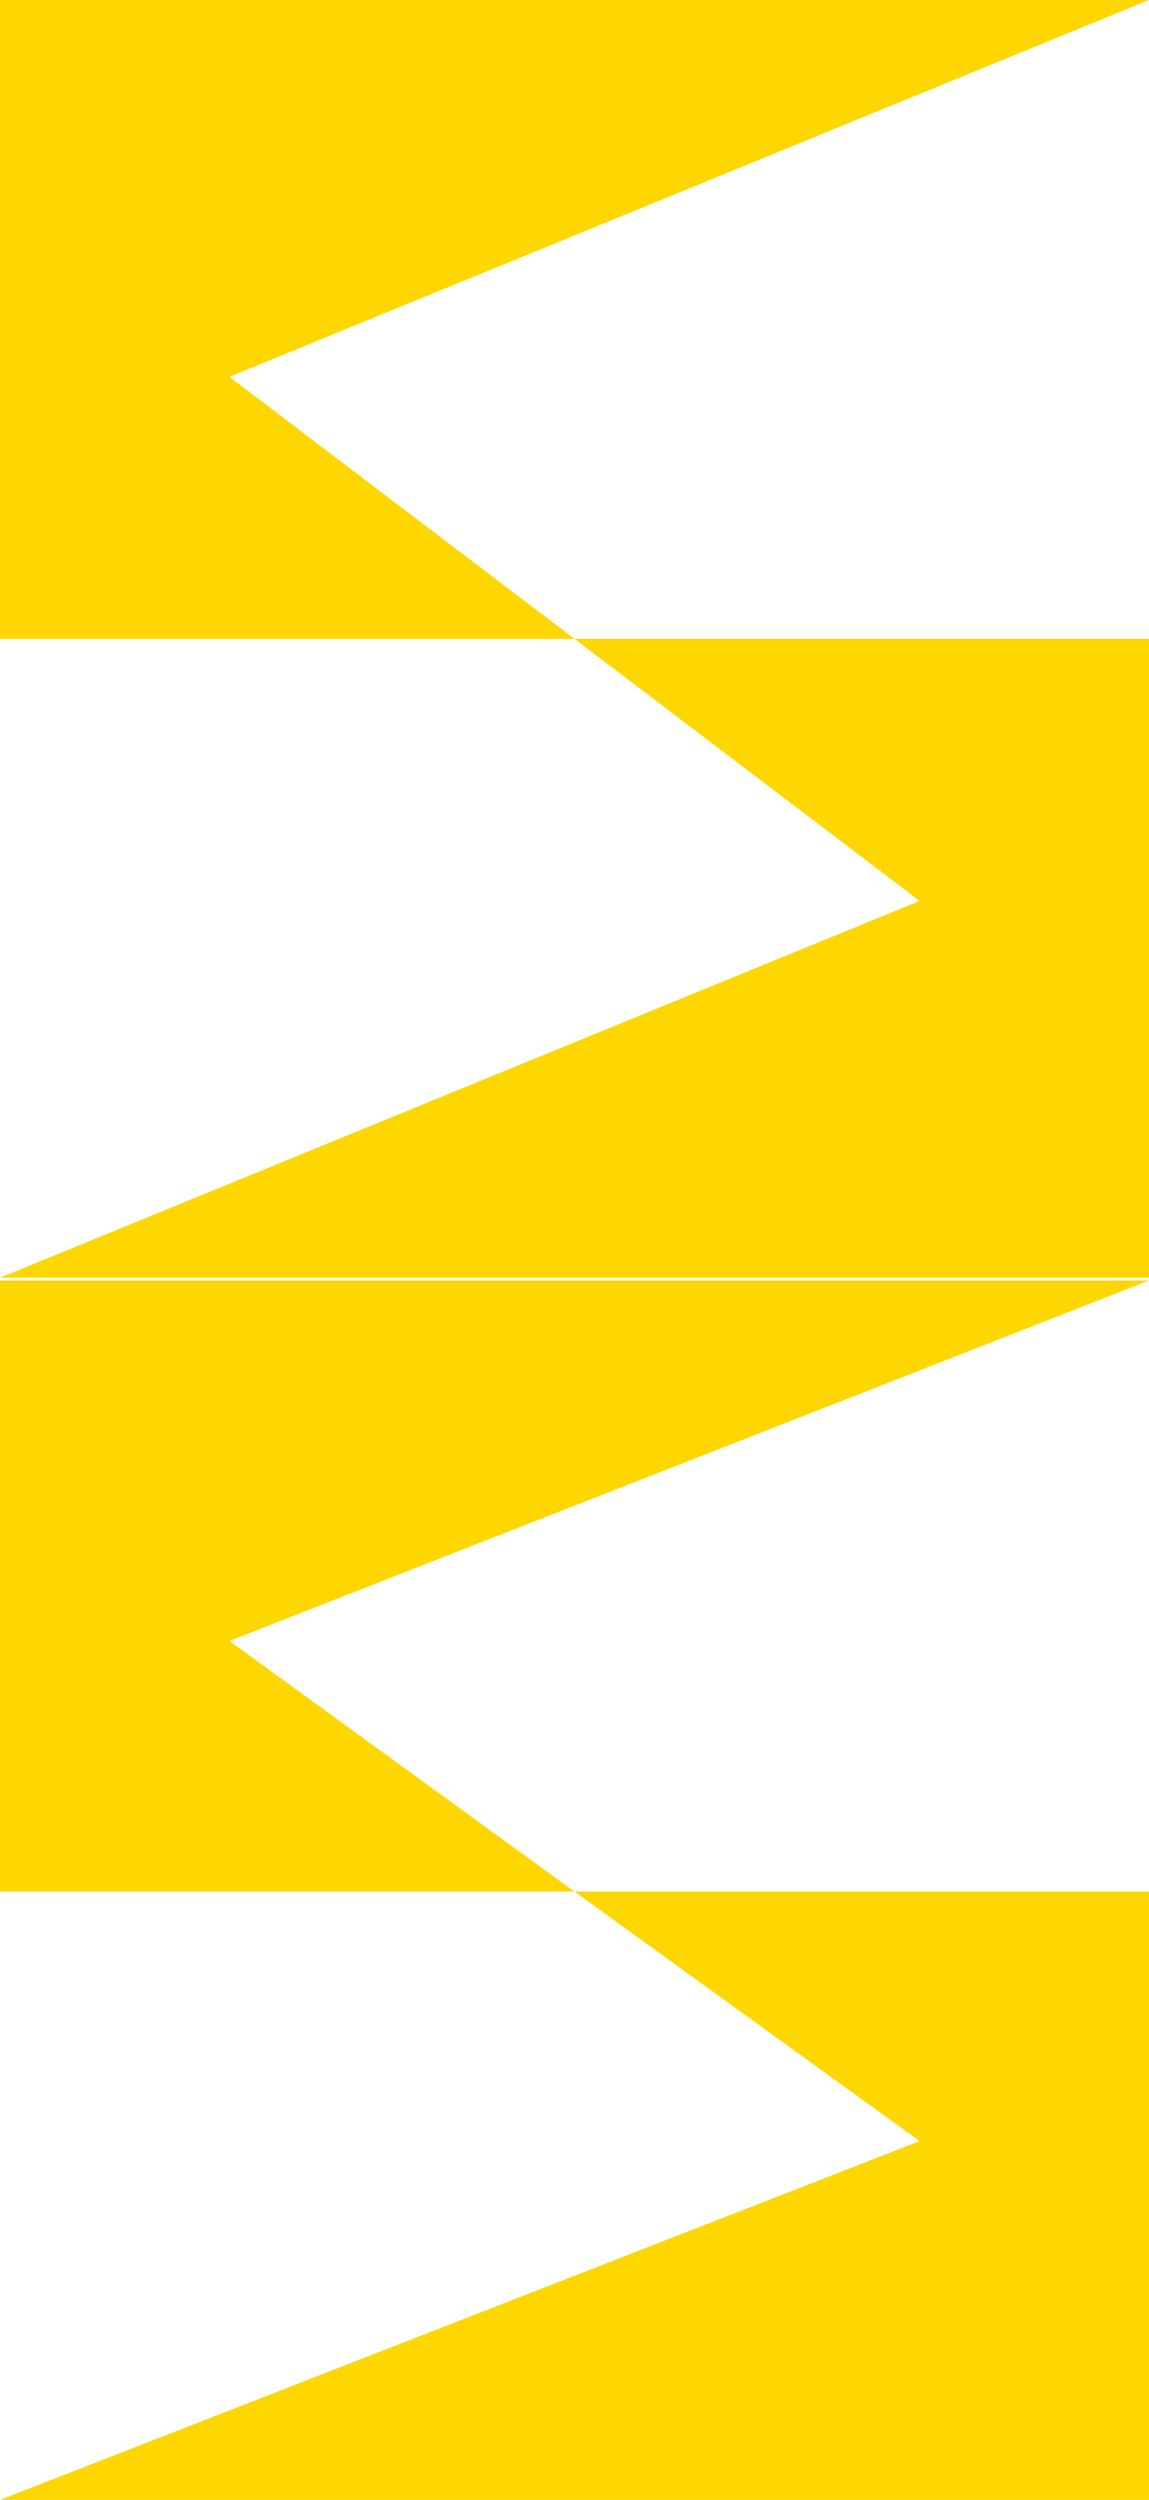 <svg width="414" height="900" viewBox="0 0 414 900" fill="none" xmlns="http://www.w3.org/2000/svg">
<path d="M0 169.5V0H414L82.656 135.659L207 230H0V169.5Z" fill="#FFD700"/>
<path d="M414 290.5V460L0 460L331.344 324.341L207 230L414 230V290.5Z" fill="#FFD700"/>
<path d="M0 623.13V461H414L82.656 590.76L207 681H0V623.13Z" fill="#FFD700"/>
<path d="M414 738.607V900H0L331.344 770.829L207 681H414V738.607Z" fill="#FFD700"/>
</svg>
